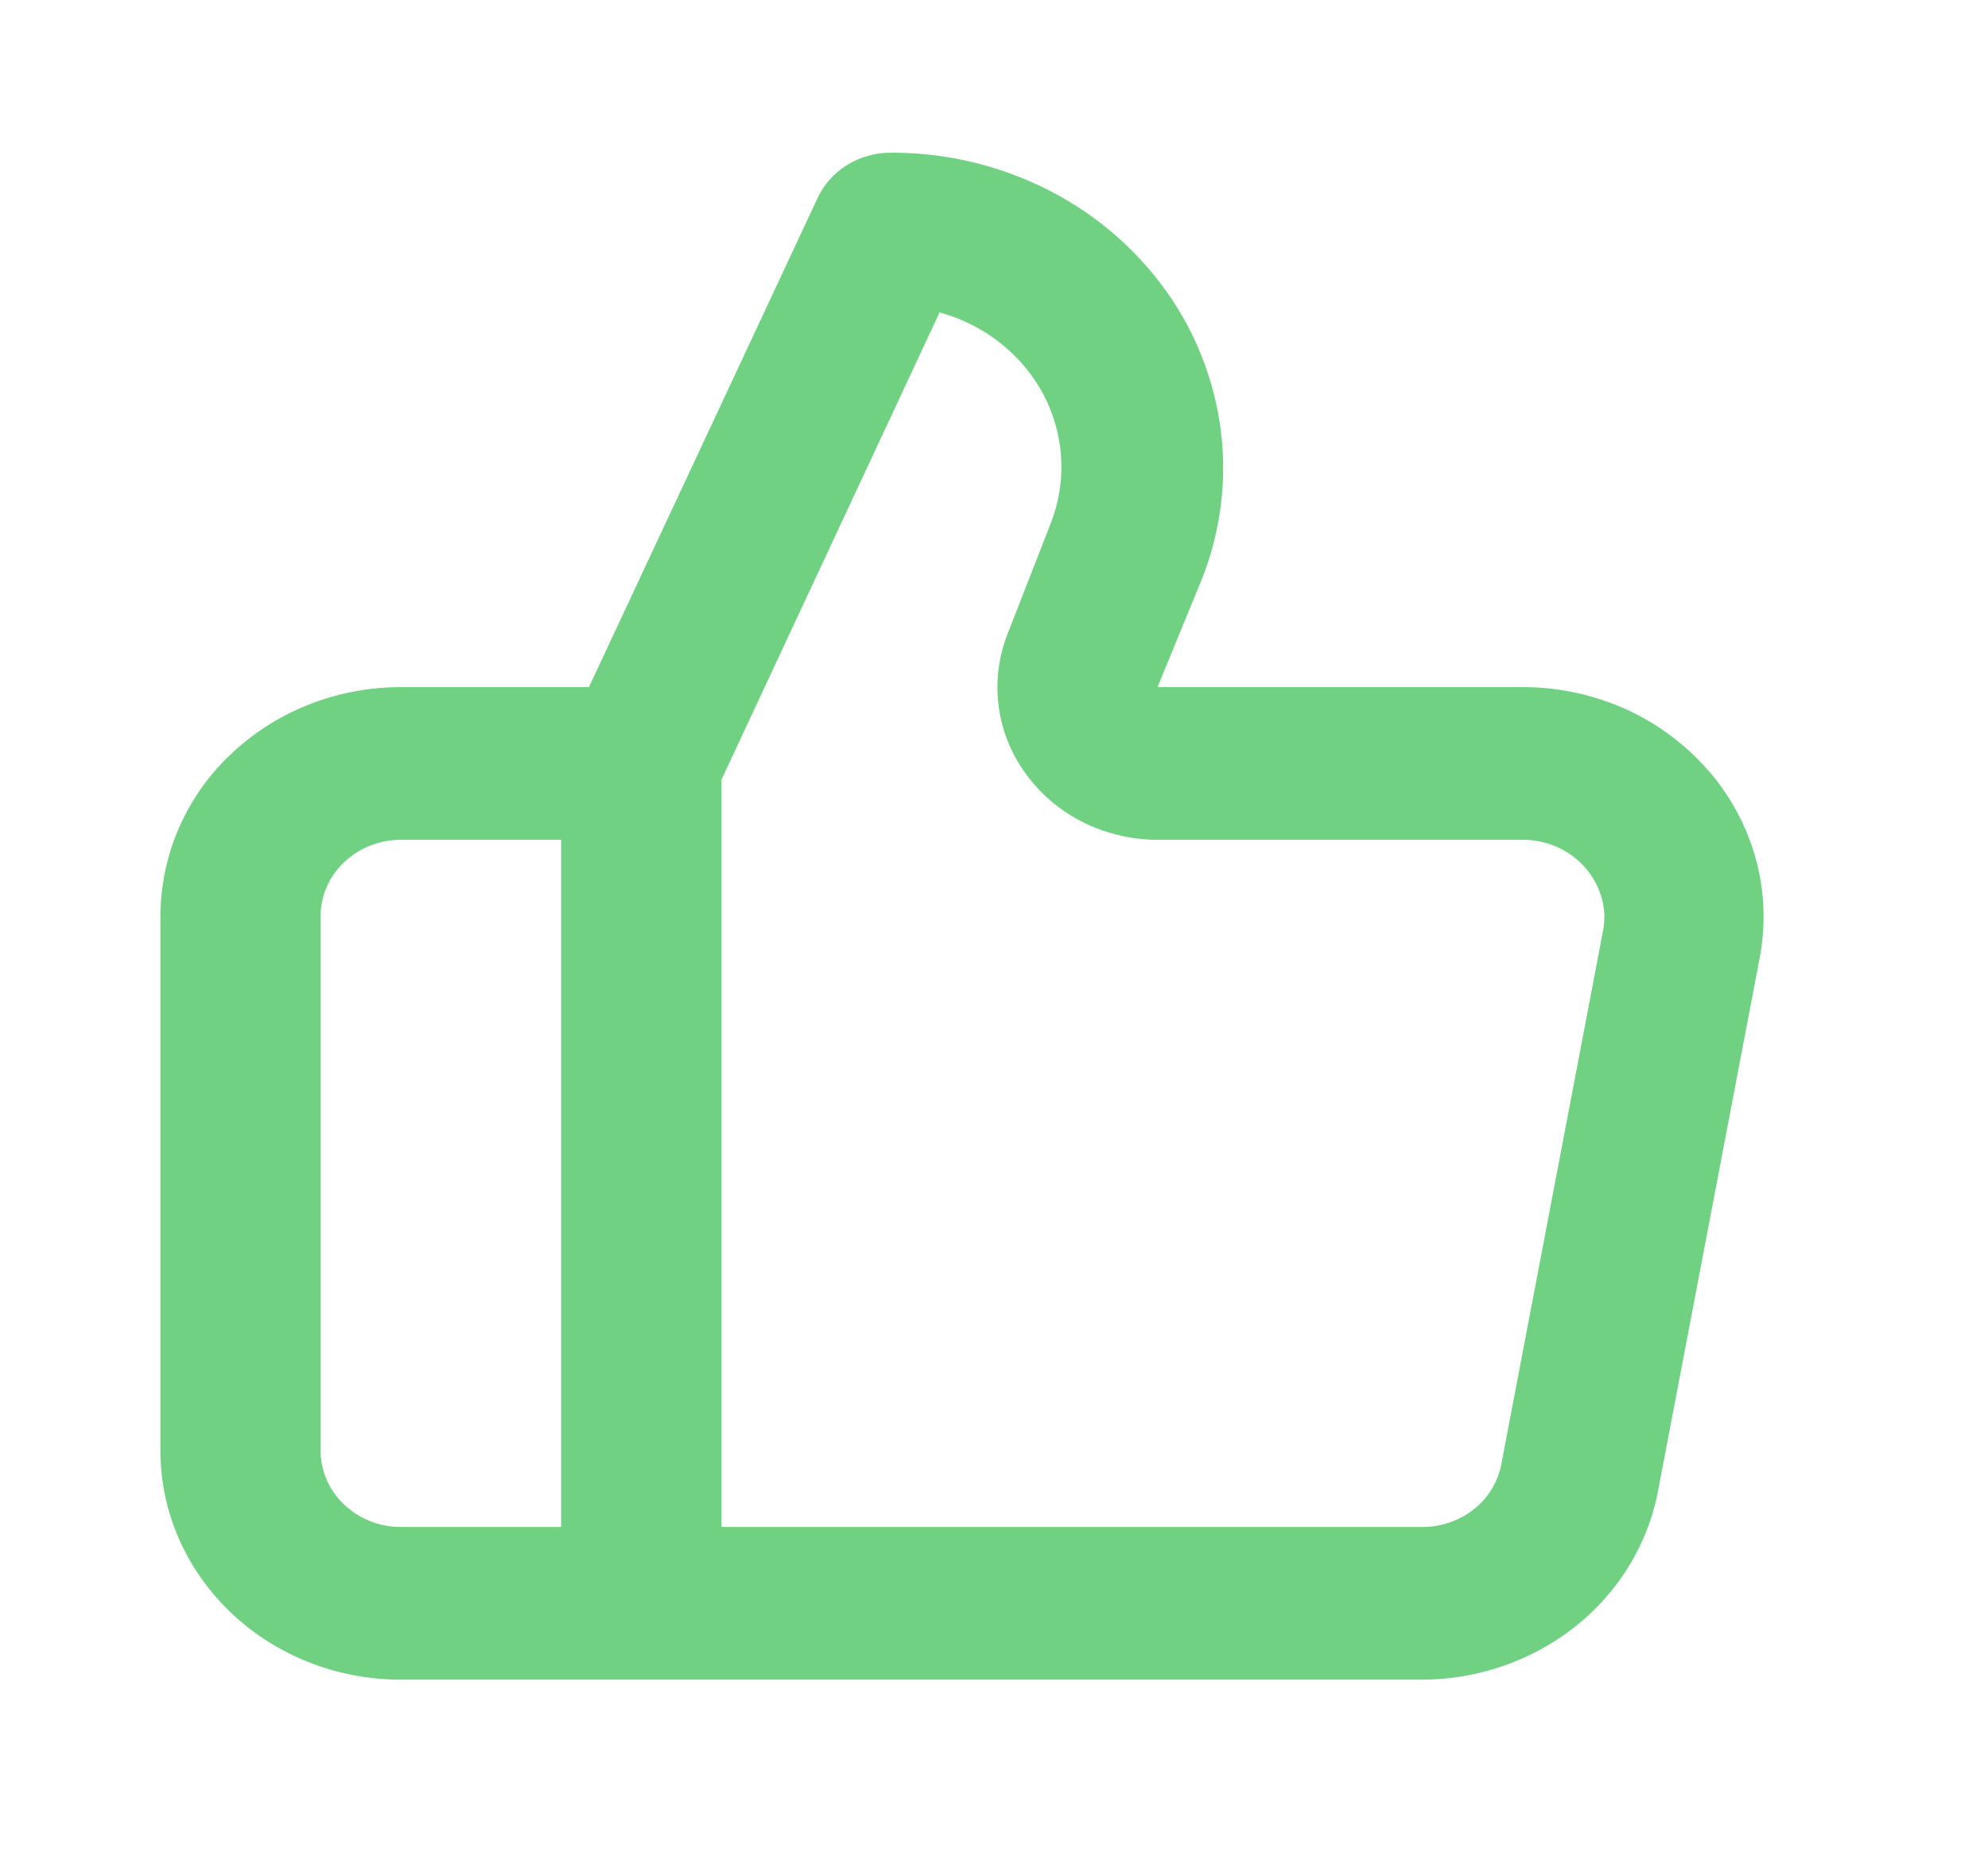 <svg width="16" height="15" fill="none" xmlns="http://www.w3.org/2000/svg"><path d="M13.742 6.194a1.926 1.926 0 00-.665-.49 2.017 2.017 0 00-.819-.174H9.316l.361-.879c.15-.384.2-.798.146-1.205a2.468 2.468 0 00-.458-1.132 2.63 2.63 0 00-.959-.8 2.773 2.773 0 00-1.238-.285.669.669 0 00-.35.099.624.624 0 00-.237.264L4.74 5.53H3.227c-.514 0-1.006.194-1.369.54a1.8 1.8 0 00-.567 1.303v4.301c0 .49.204.958.567 1.304.363.346.855.54 1.369.54h8.213c.453 0 .89-.152 1.239-.428.347-.276.582-.66.664-1.084l.82-4.3c.05-.267.039-.54-.034-.801a1.814 1.814 0 00-.386-.711zm-9.226 6.095h-1.29a.662.662 0 01-.456-.18.6.6 0 01-.19-.434V7.373a.6.6 0 01.19-.434.662.662 0 01.456-.18h1.29v5.53zm8.387-4.805l-.82 4.301a.609.609 0 01-.225.365.665.665 0 01-.42.139H5.807V6.274l1.755-3.76c.18.05.349.135.493.25.144.115.262.257.346.417a1.248 1.248 0 01.052 1.04L8.11 5.1a1.174 1.174 0 00.148 1.13c.118.163.276.296.46.388.185.092.39.14.598.141h2.942c.095 0 .189.02.274.058a.642.642 0 01.356.4c.026.086.031.178.015.267z" fill="#6FD181"/></svg>
